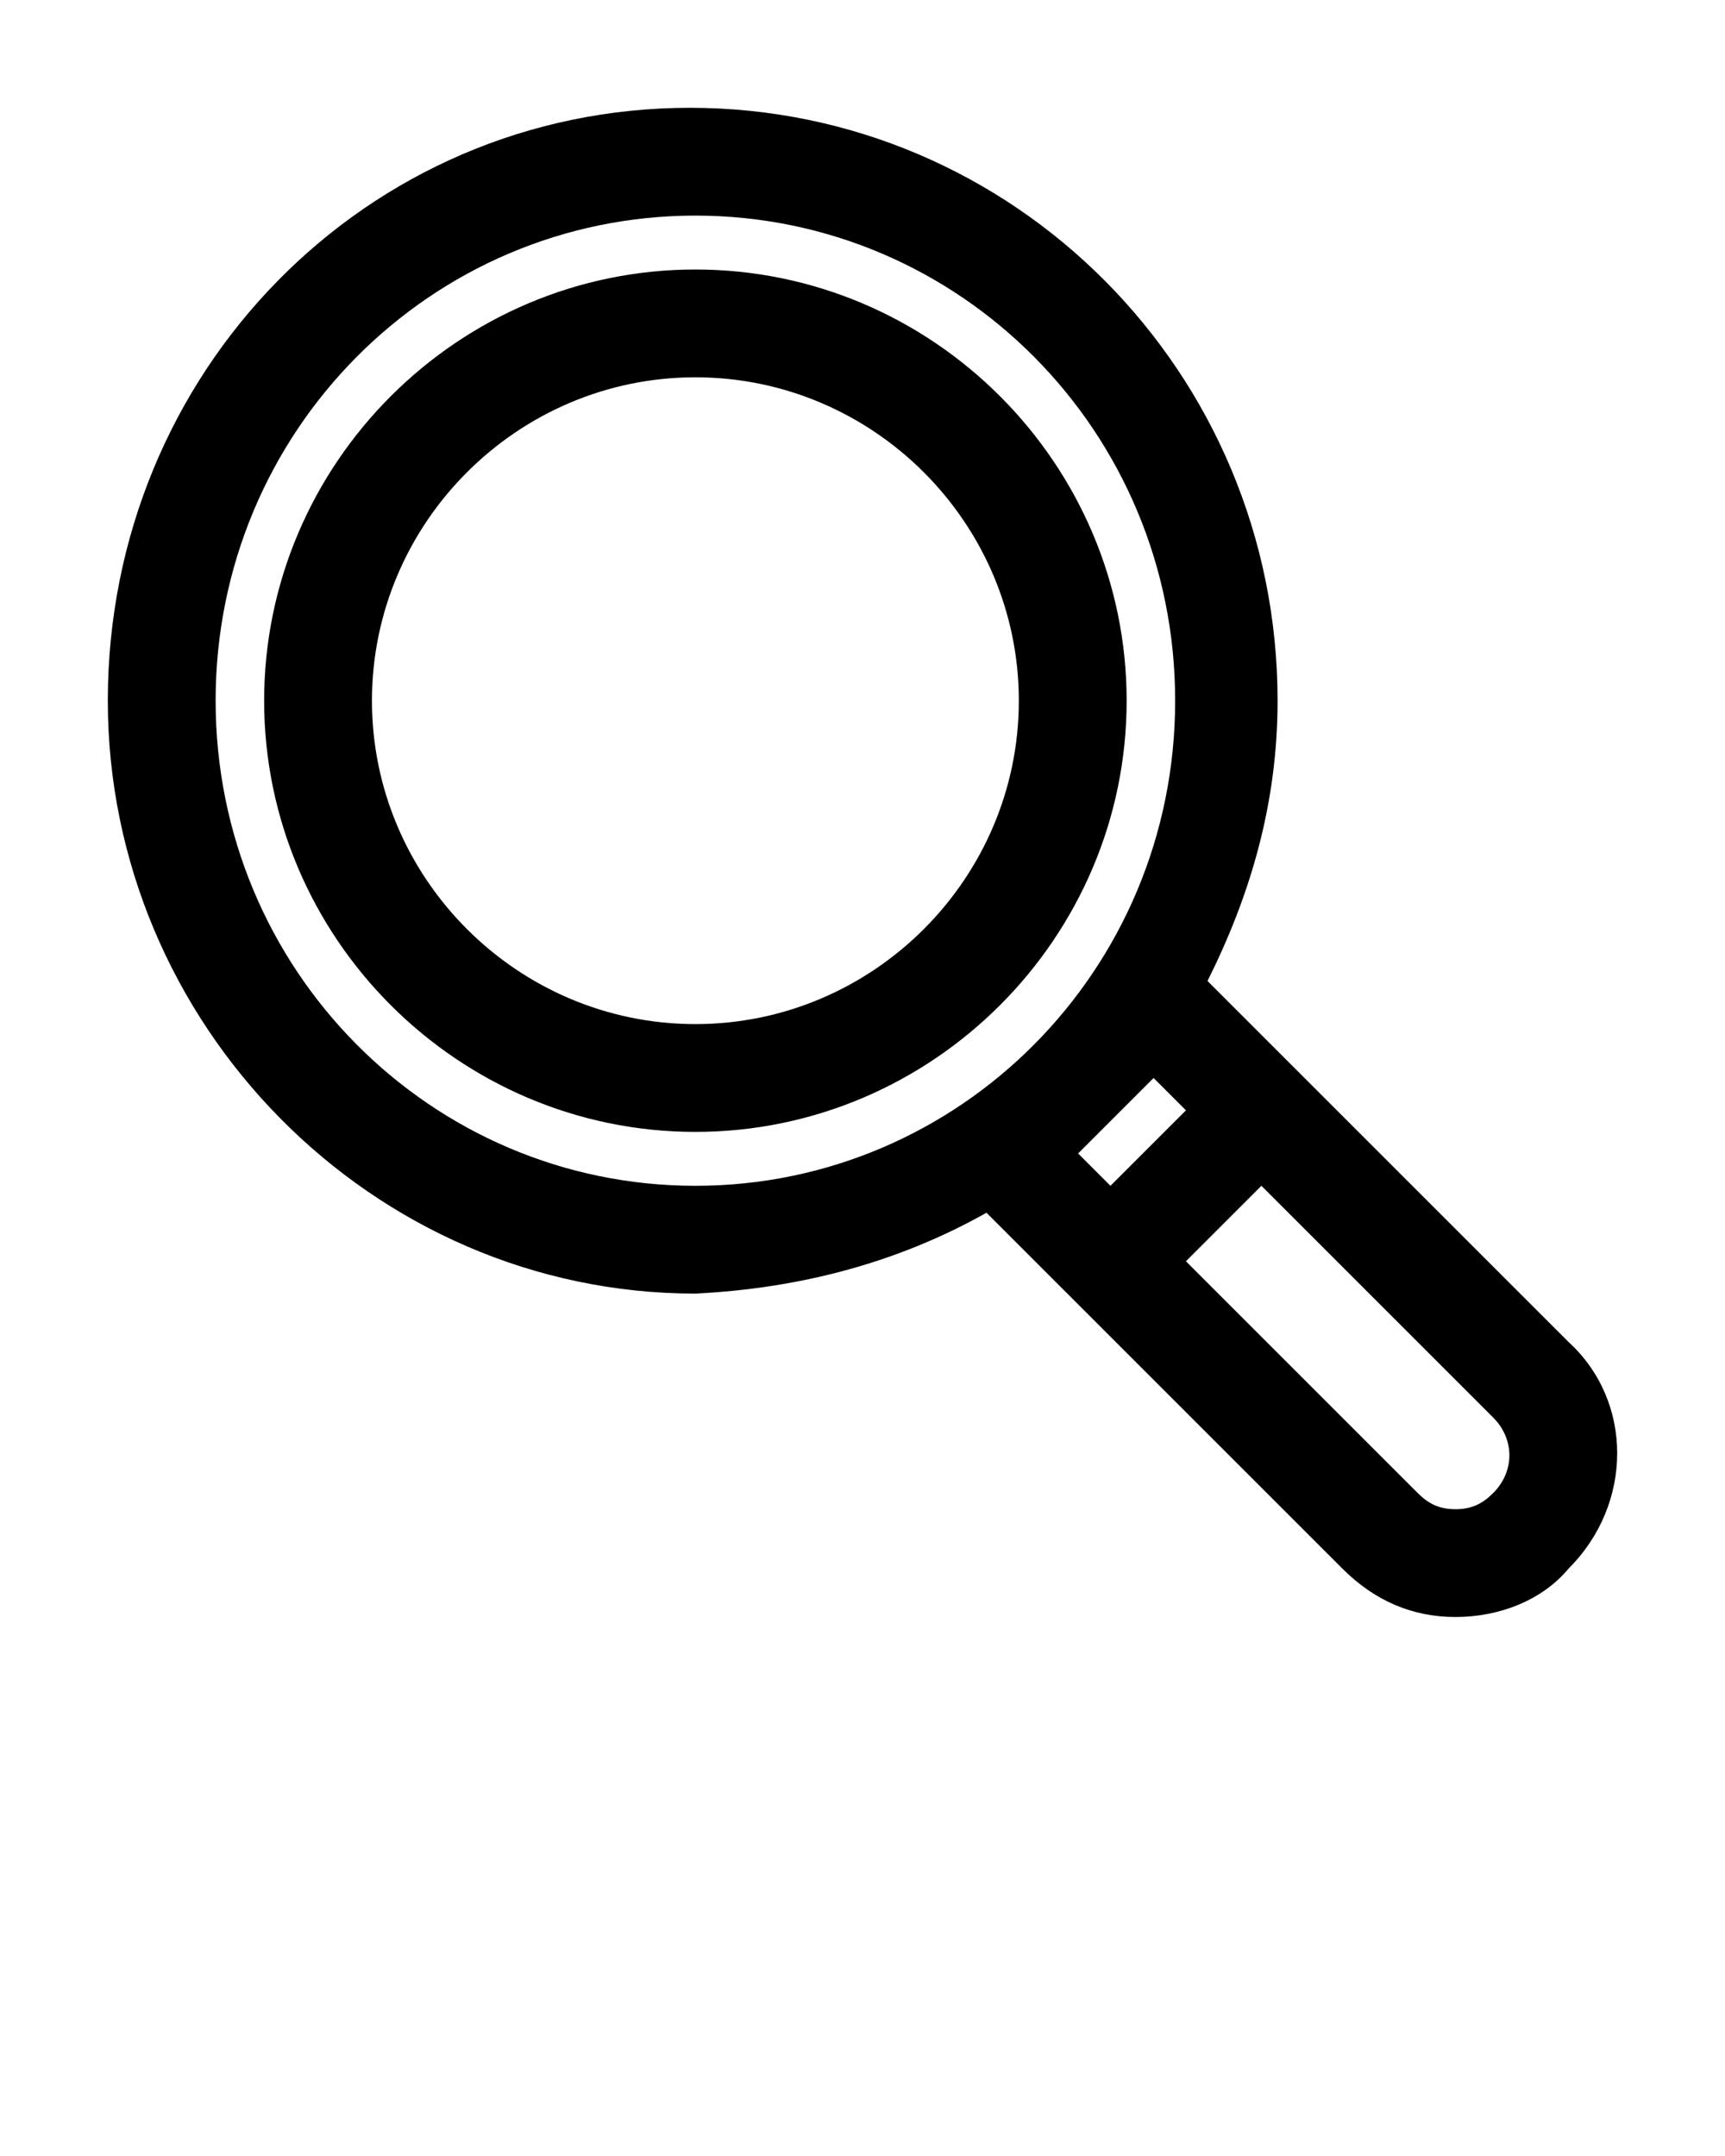 <?xml version="1.0" encoding="utf-8"?>
<!-- Generator: Adobe Illustrator 27.5.0, SVG Export Plug-In . SVG Version: 6.00 Build 0)  -->
<svg version="1.1" id="Layer_1" xmlns:serif="http://www.serif.com/"
	 xmlns="http://www.w3.org/2000/svg" xmlns:xlink="http://www.w3.org/1999/xlink" x="0px" y="0px" viewBox="0 0 32 40"
	 style="enable-background:new 0 0 32 40;" xml:space="preserve">
<style type="text/css">
	.st0{fill-rule:evenodd;clip-rule:evenodd;}
</style>
<g transform="matrix(1,0,0,1,-48,-96)">
	<path class="st0" d="M66.3,118.5l6.6,6.6c0.6,0.6,1.3,0.9,2.1,0.9s1.6-0.3,2.1-0.9l0,0c1.2-1.2,1.2-3.1,0-4.2l-6.7-6.7
		c0.8-1.6,1.3-3.3,1.3-5.2c0-6.1-4.9-11-10.9-11S50,102.9,50,109c0,6,4.9,11,10.9,11C62.9,119.9,64.7,119.4,66.3,118.5z M71.4,118
		l4.3,4.3c0.4,0.4,0.4,1,0,1.4l0,0c-0.2,0.2-0.4,0.3-0.7,0.3s-0.5-0.1-0.7-0.3l-4.3-4.3L71.4,118z M70,116.6l-1.4,1.4l-0.6-0.6
		l1.4-1.4L70,116.6z M60.9,100c4.9,0,8.9,4,8.9,9s-4,9-8.9,9s-8.9-4-8.9-9S56,100,60.9,100z M60.9,101c-4.4,0-8,3.6-8,8s3.6,8,8,8
		c4.4,0,8-3.6,8-8S65.3,101,60.9,101z M60.9,103c3.3,0,6,2.7,6,6s-2.7,6-6,6c-3.3,0-6-2.7-6-6S57.6,103,60.9,103z"/>
</g>
</svg>

